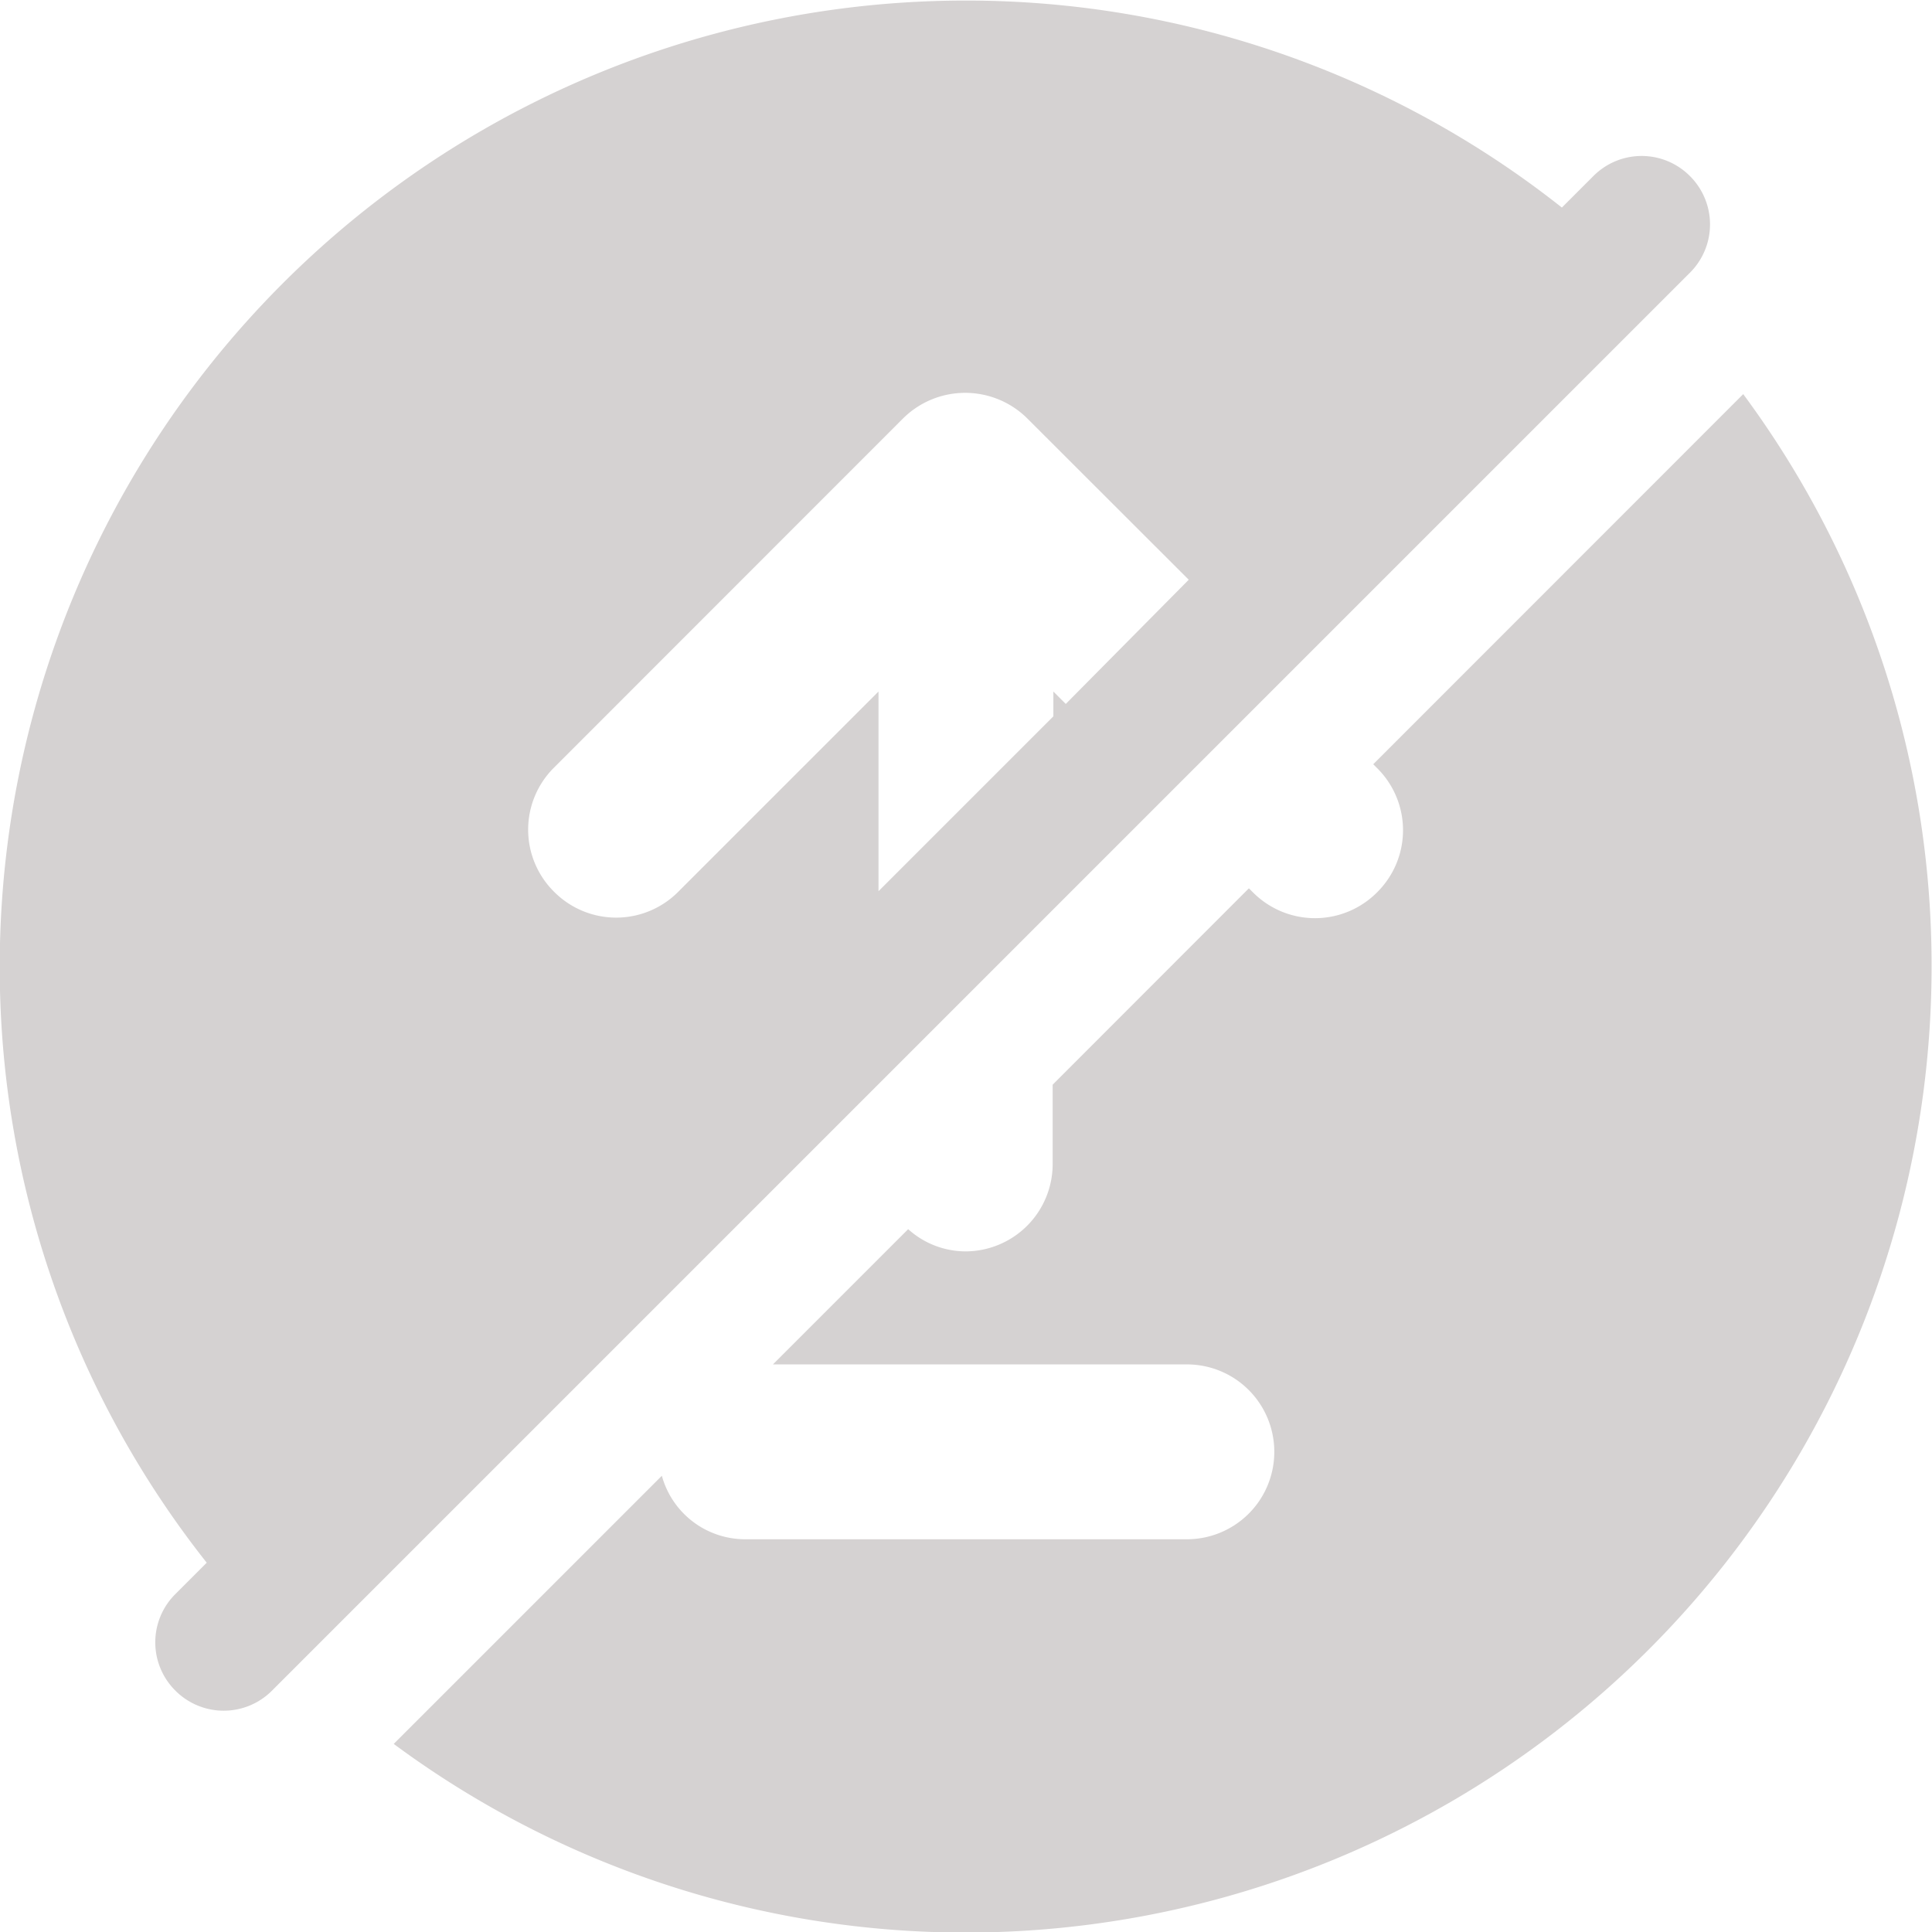 <svg xmlns="http://www.w3.org/2000/svg" width="14" height="14" viewBox="0 0 14 14">
  <defs>
    <style>
      .cls-1 {
        fill: #d5d2d2;
      }
    </style>
  </defs>
  <g id="组_22708" data-name="组 22708" transform="translate(-867.22 213.321)">
    <path id="路径_18268" data-name="路径 18268" class="cls-1" d="M879.852-210.465l-2.681,2.682.028.028h0a.633.633,0,0,1,0,.9.634.634,0,0,1-.9,0l-.029-.029-1.422,1.423v.578a.633.633,0,0,1-.631.63.623.623,0,0,1-.416-.161l-.98.98h3a.633.633,0,0,1,.633.633.633.633,0,0,1-.633.634h-3.205a.626.626,0,0,1-.6-.46l-1.943,1.943a6.963,6.963,0,0,0,4.144,1.367,7,7,0,0,0,7-7A6.957,6.957,0,0,0,879.852-210.465Z"/>
    <path id="路径_18269" data-name="路径 18269" class="cls-1" d="M879.466-212.045a.493.493,0,0,0-.7,0l-.228.228a6.955,6.955,0,0,0-4.32-1.5,7,7,0,0,0-7,7,6.953,6.953,0,0,0,1.5,4.32l-.227.227a.493.493,0,0,0,0,.7.494.494,0,0,0,.7,0l10.27-10.27A.494.494,0,0,0,879.466-212.045Zm-4.523,3.825-.09-.09v.18l-1.267,1.267v-1.447l-1.451,1.451a.634.634,0,0,1-.9,0,.633.633,0,0,1,0-.9l2.529-2.53a.639.639,0,0,1,.9,0l1.17,1.169Z"/>
  </g>
</svg>

